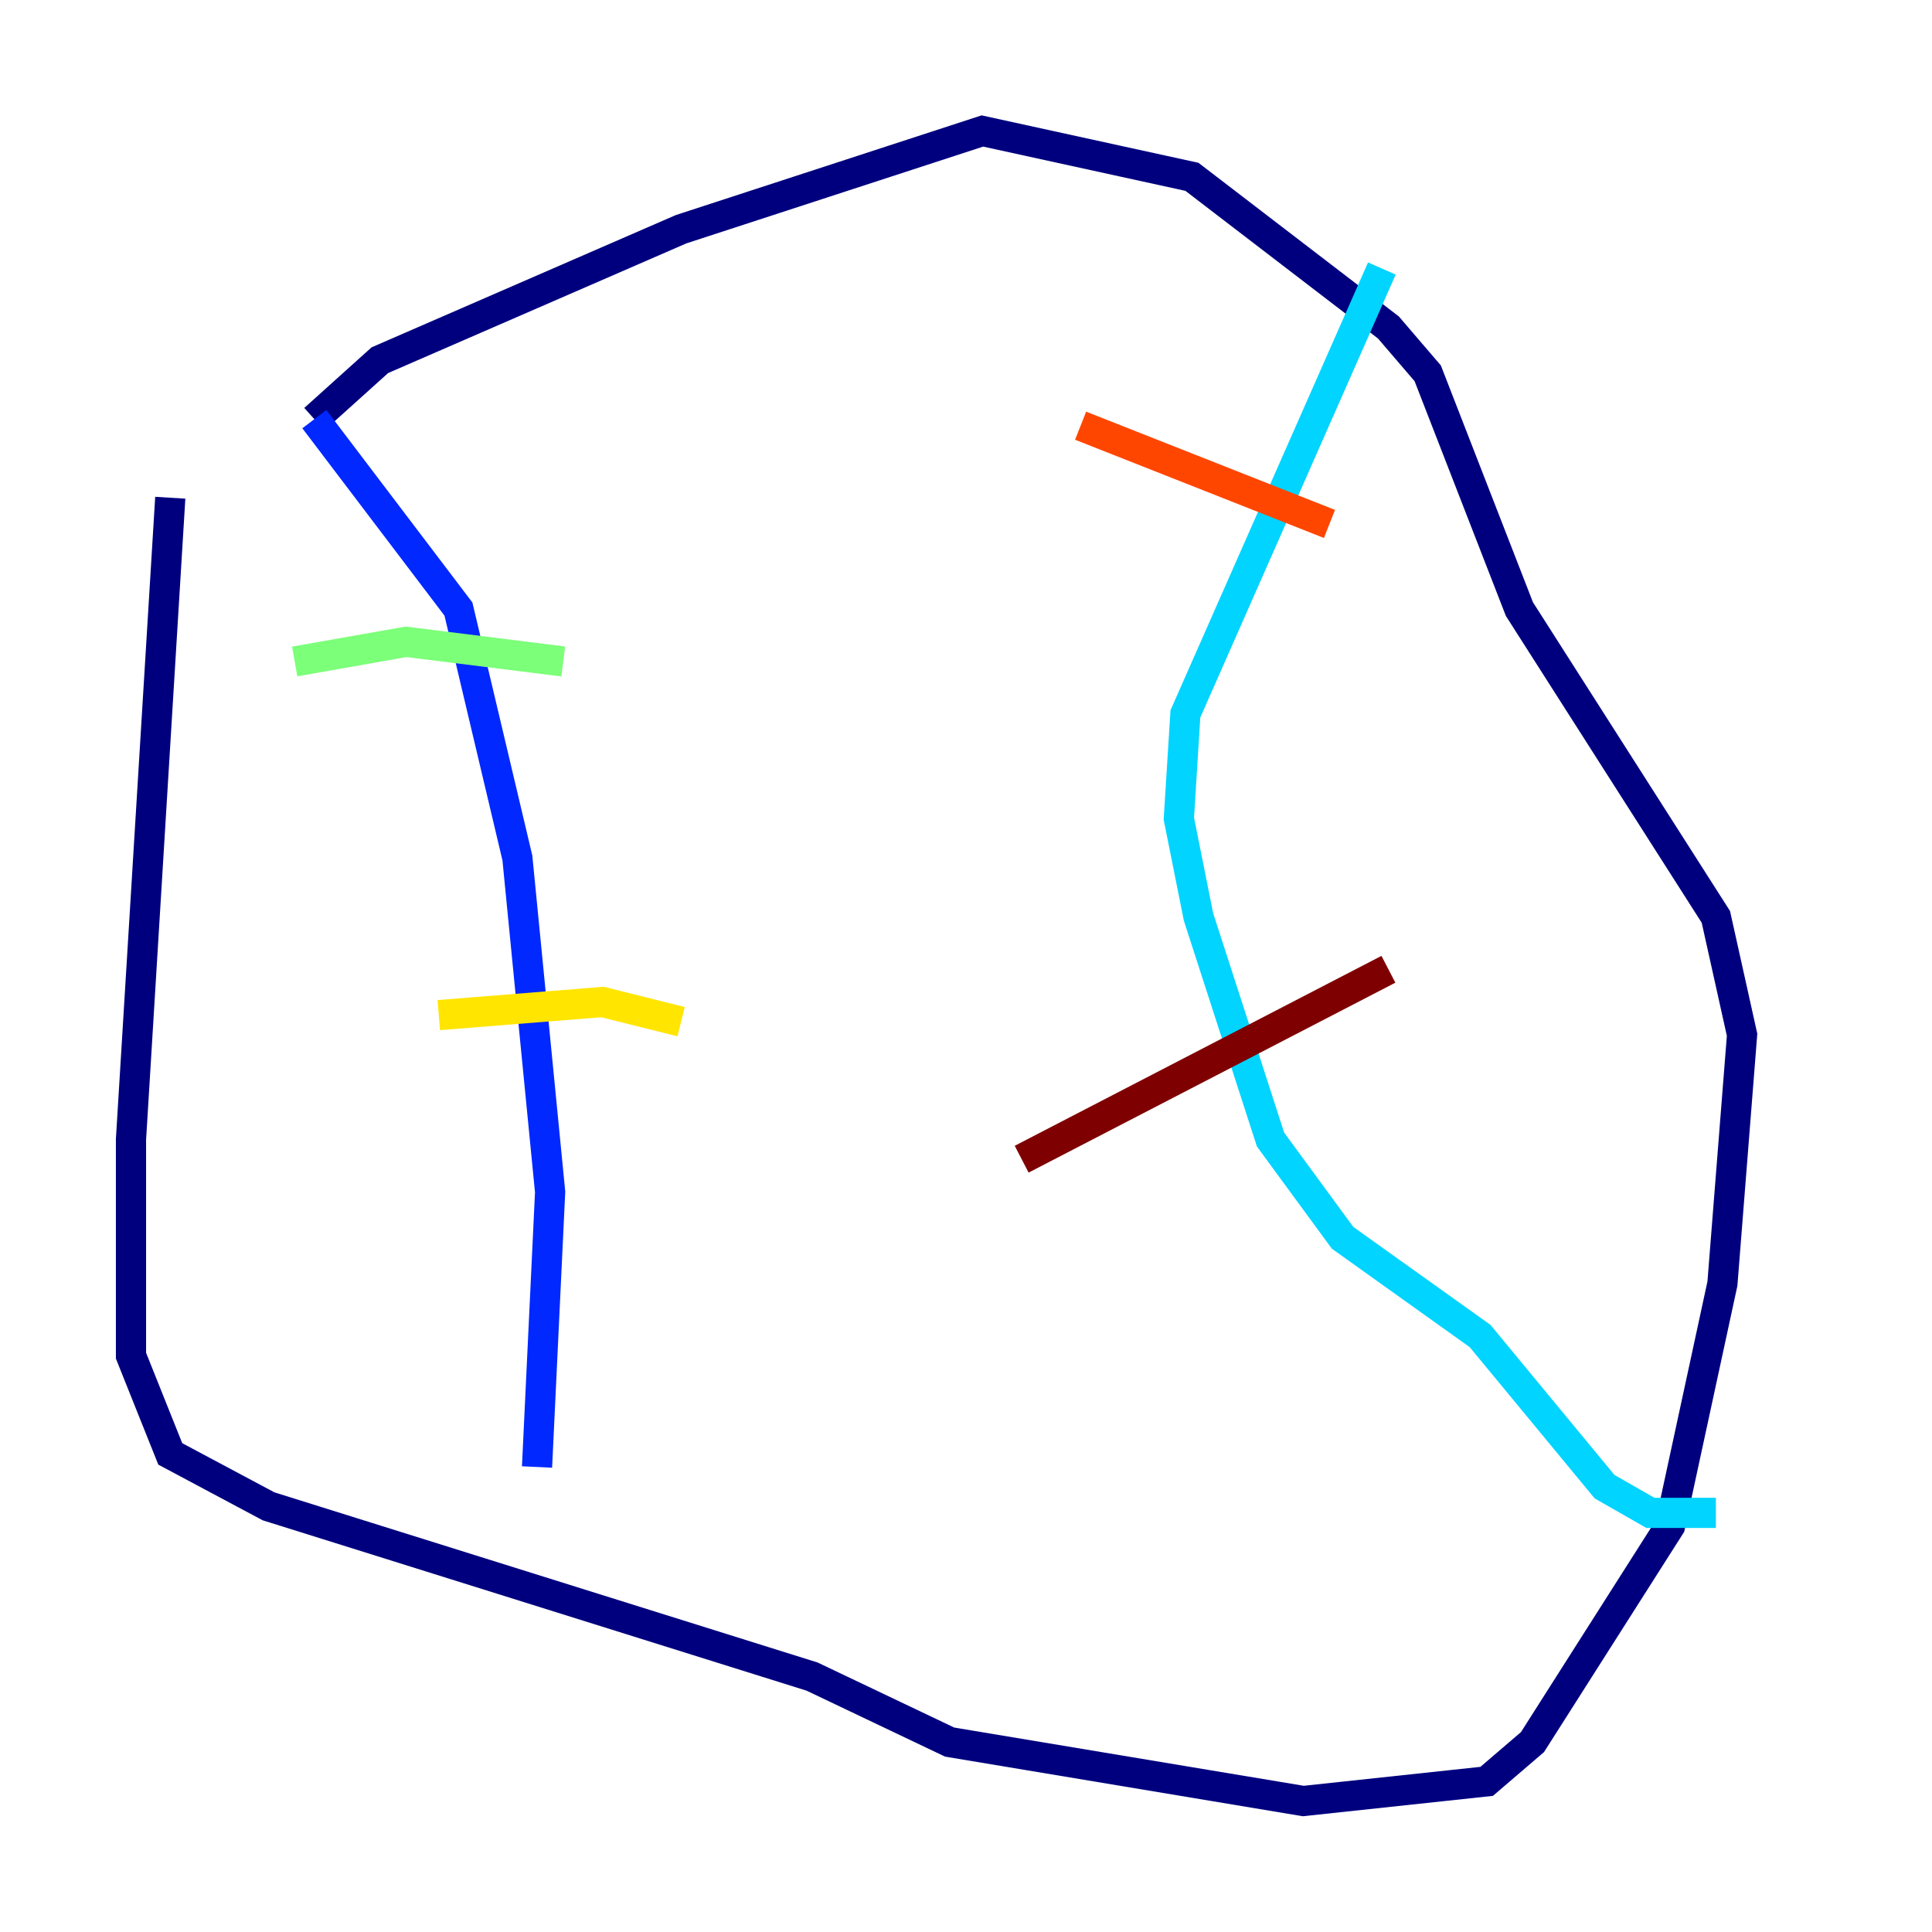 <?xml version="1.0" encoding="utf-8" ?>
<svg baseProfile="tiny" height="128" version="1.2" viewBox="0,0,128,128" width="128" xmlns="http://www.w3.org/2000/svg" xmlns:ev="http://www.w3.org/2001/xml-events" xmlns:xlink="http://www.w3.org/1999/xlink"><defs /><polyline fill="none" points="11.281,32.976 8.678,75.498 8.678,89.817 11.281,96.325 17.79,99.797 53.803,111.078 62.915,115.417 86.346,119.322 98.495,118.02 101.532,115.417 110.644,101.098 114.115,85.044 115.417,68.556 113.681,60.746 100.664,40.352 94.59,24.732 91.986,21.695 78.969,11.715 65.085,8.678 45.125,15.186 25.166,23.864 20.827,27.77" stroke="#00007f" stroke-width="2" /><polyline fill="none" points="20.827,27.77 30.373,40.352 34.278,56.841 36.447,78.969 35.58,97.193" stroke="#0028ff" stroke-width="2" /><polyline fill="none" points="91.552,17.79 78.536,47.295 78.102,54.237 79.403,60.746 84.176,75.498 88.949,82.007 98.061,88.515 106.305,98.495 109.342,100.231 113.681,100.231" stroke="#00d4ff" stroke-width="2" /><polyline fill="none" points="19.525,43.824 26.902,42.522 37.315,43.824" stroke="#7cff79" stroke-width="2" /><polyline fill="none" points="29.071,67.254 39.919,66.386 45.125,67.688" stroke="#ffe500" stroke-width="2" /><polyline fill="none" points="71.593,28.203 88.081,34.712" stroke="#ff4600" stroke-width="2" /><polyline fill="none" points="67.688,76.8 91.986,64.217" stroke="#7f0000" stroke-width="2" /></svg>
